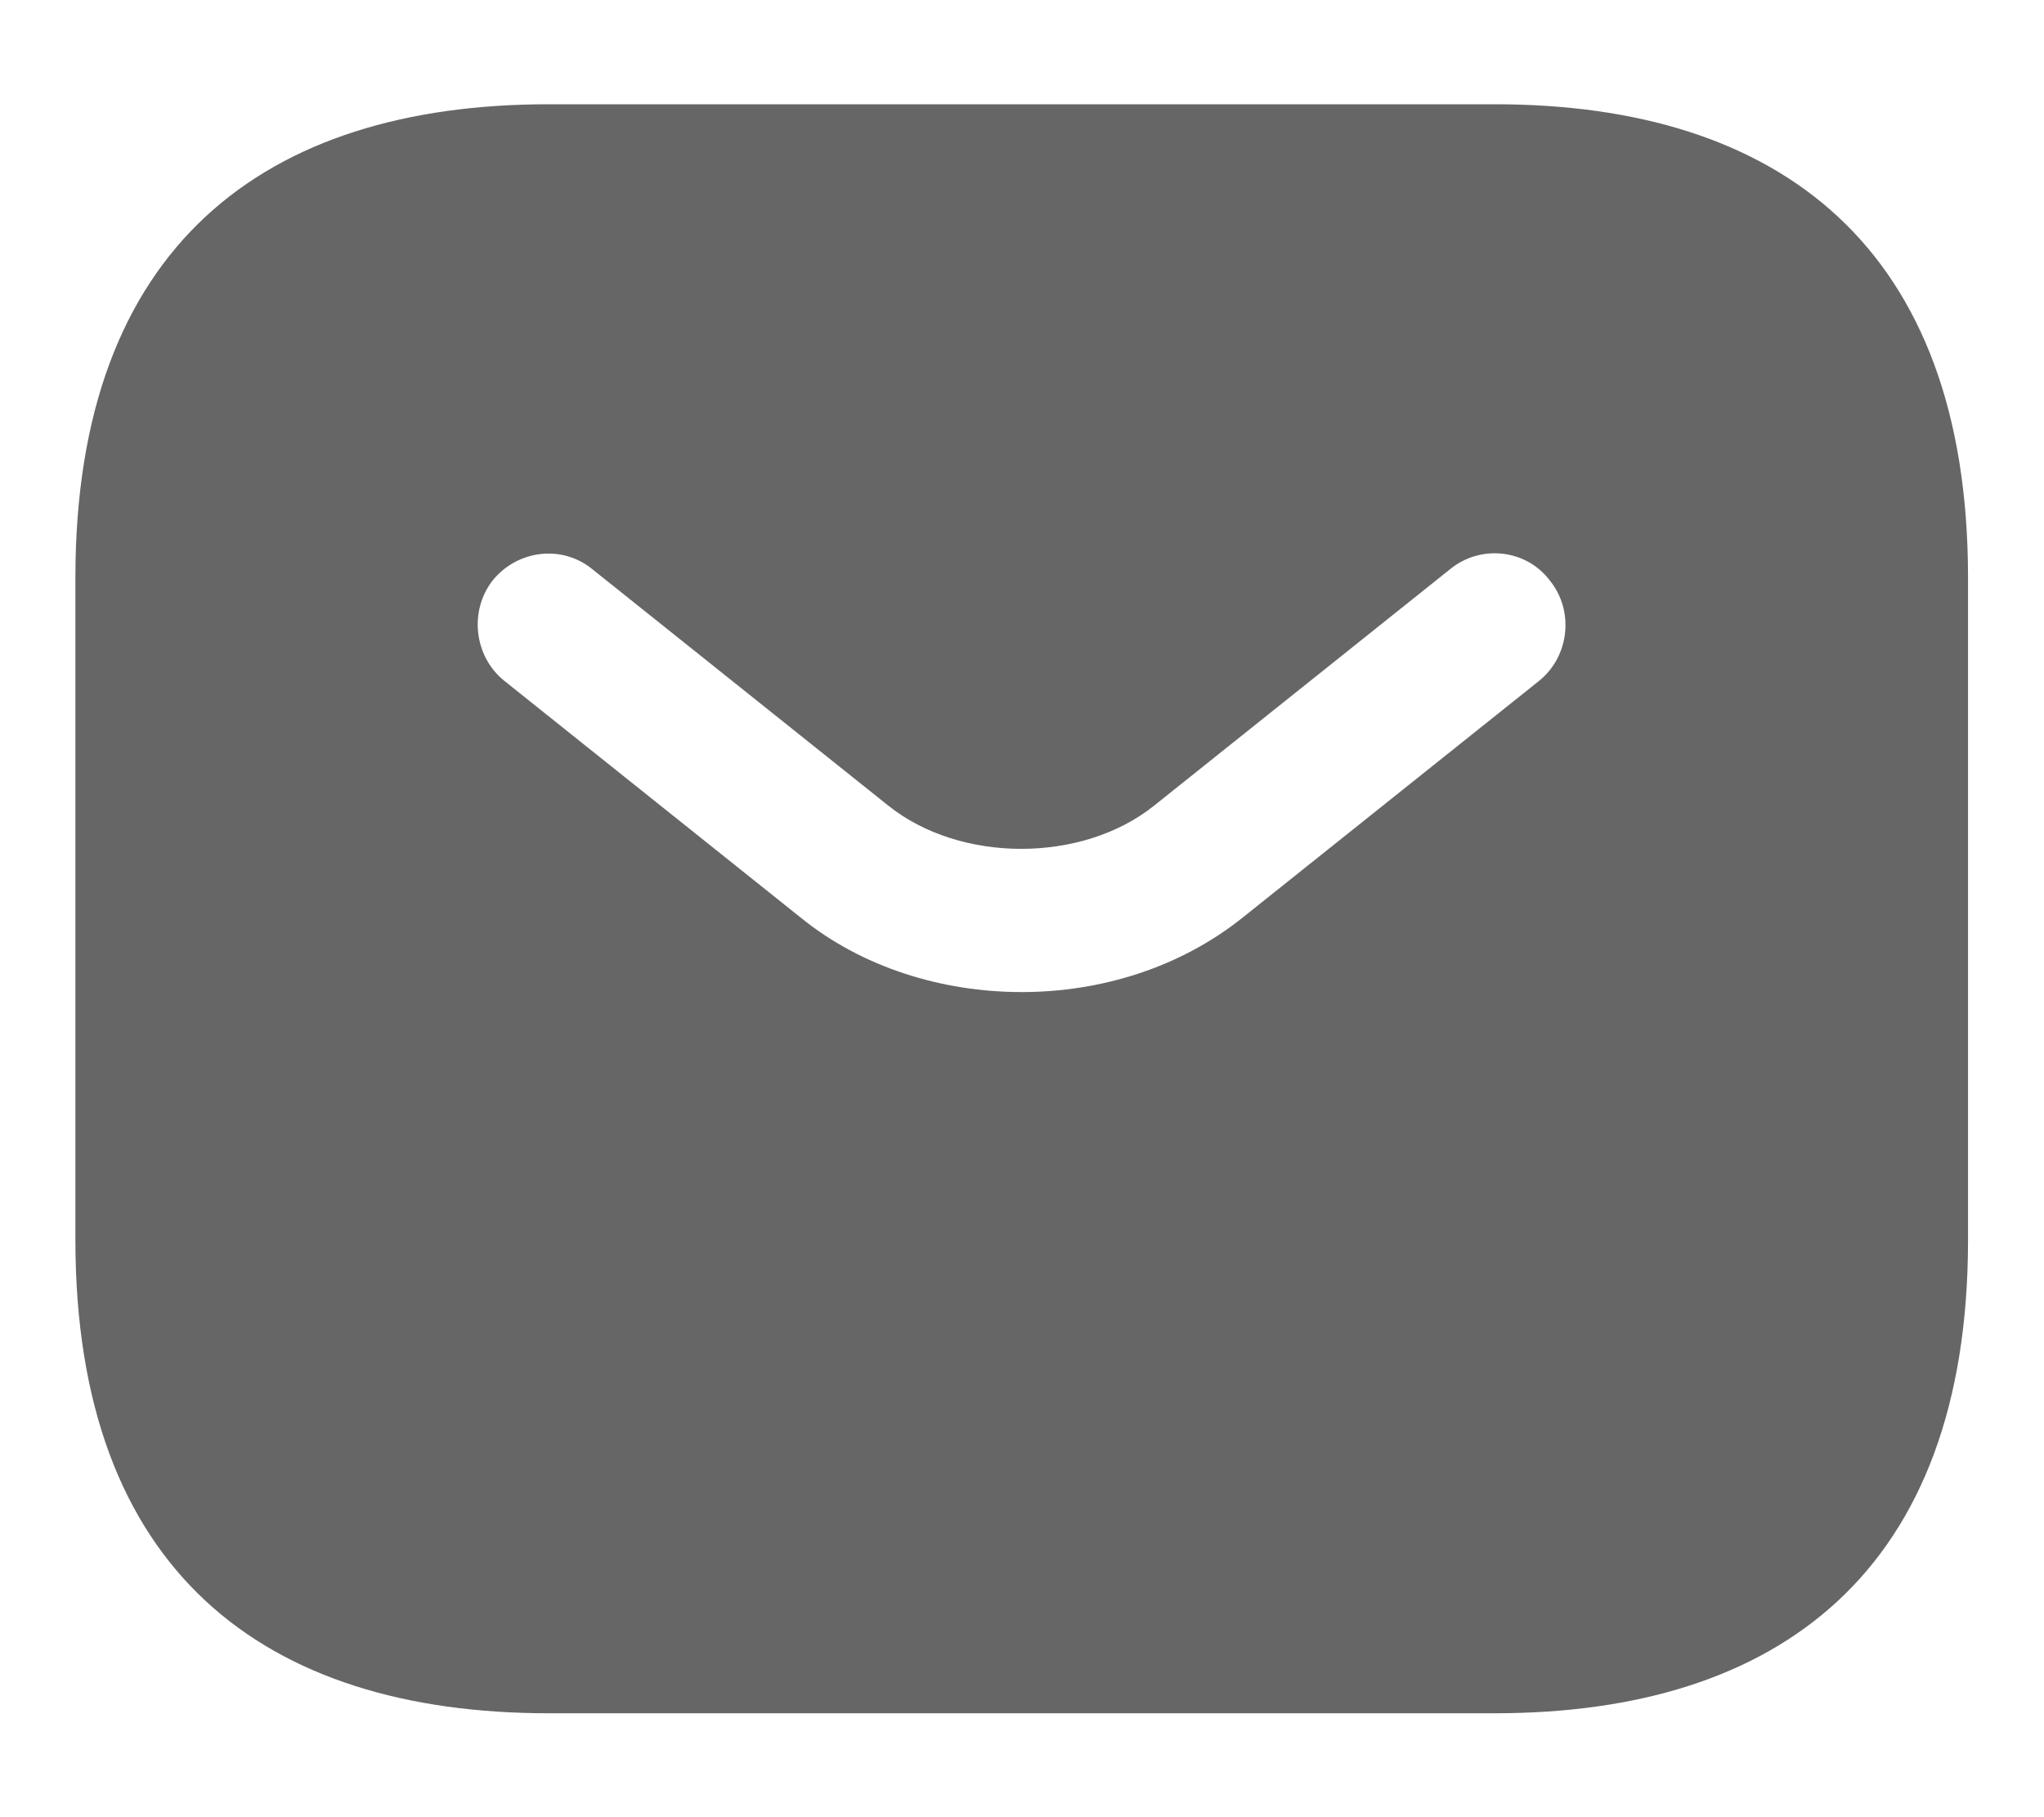 <svg width="18" height="16" viewBox="0 0 18 16" fill="none" xmlns="http://www.w3.org/2000/svg">
<path d="M13.164 0.918H4.831C2.331 0.918 0.664 2.168 0.664 5.085V10.918C0.664 13.835 2.331 15.085 4.831 15.085H13.164C15.664 15.085 17.331 13.835 17.331 10.918V5.085C17.331 2.168 15.664 0.918 13.164 0.918ZM13.556 5.993L10.947 8.076C10.397 8.518 9.697 8.735 8.997 8.735C8.297 8.735 7.589 8.518 7.047 8.076L4.439 5.993C4.172 5.776 4.131 5.376 4.339 5.11C4.556 4.843 4.947 4.793 5.214 5.01L7.822 7.093C8.456 7.601 9.531 7.601 10.164 7.093L12.772 5.01C13.039 4.793 13.439 4.835 13.647 5.11C13.864 5.376 13.822 5.776 13.556 5.993Z" fill="#666666"/>
</svg>
